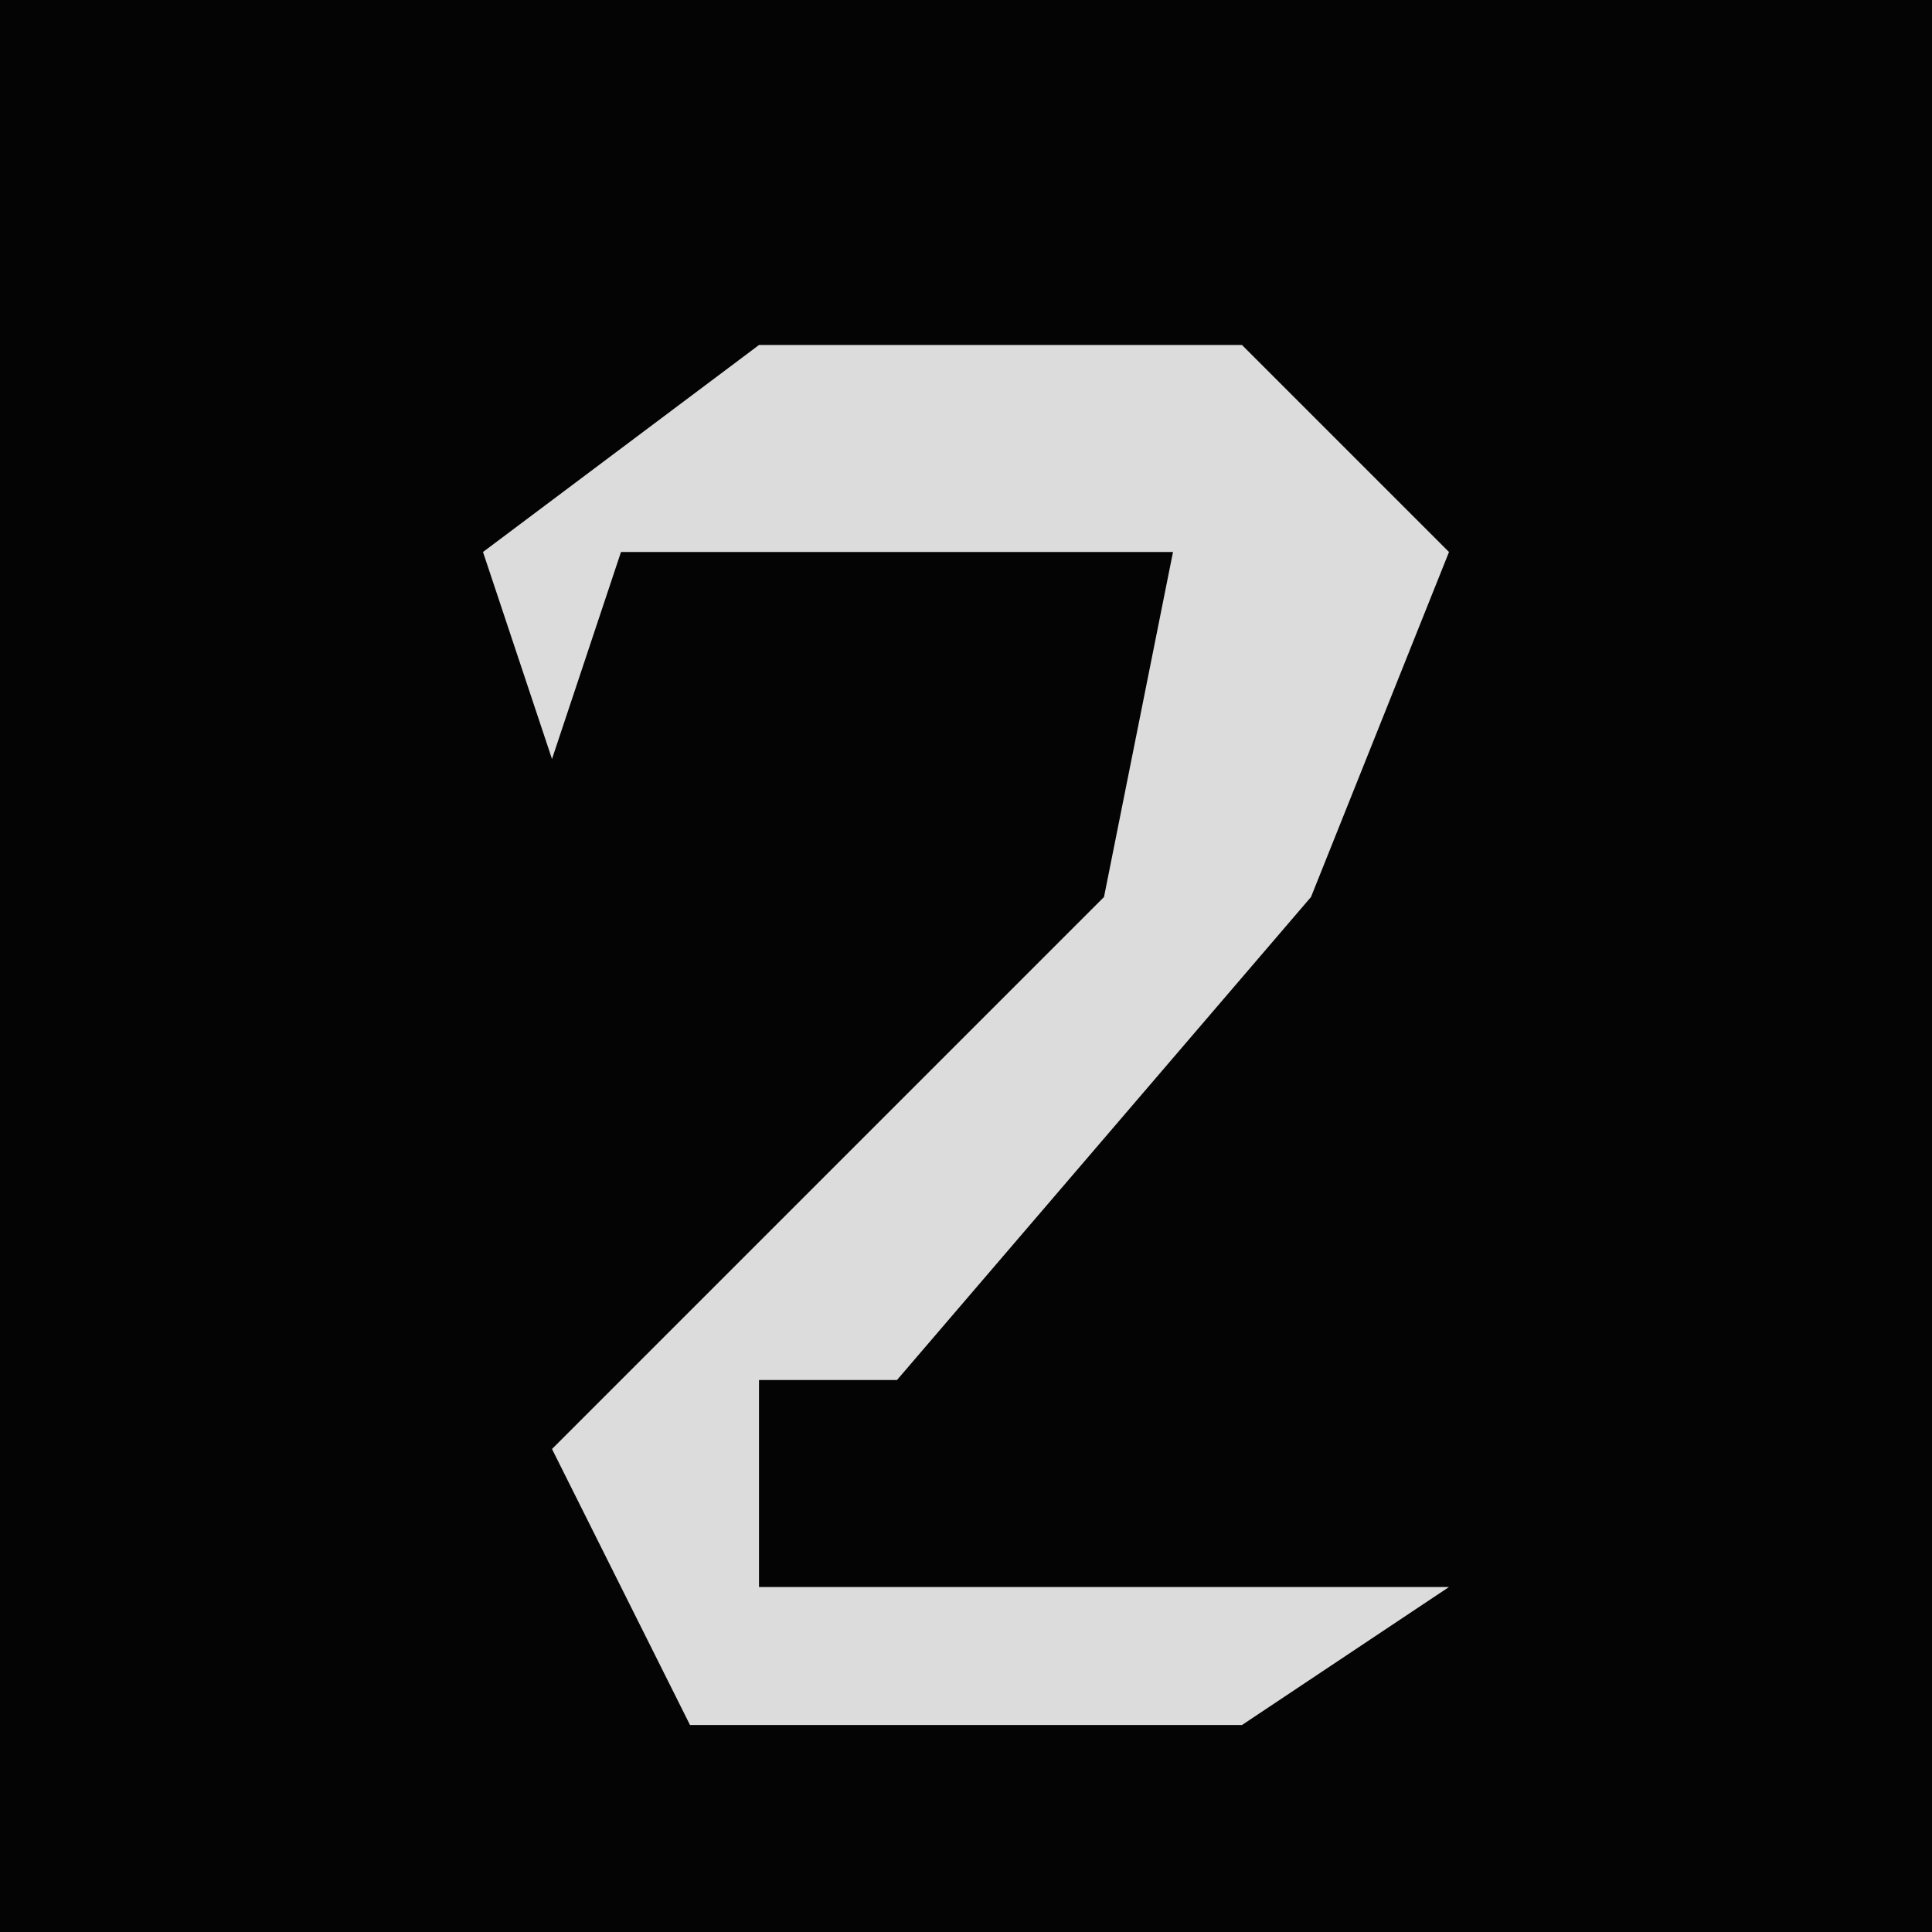 <?xml version="1.0" encoding="UTF-8"?>
<svg version="1.1" xmlns="http://www.w3.org/2000/svg" width="28" height="28">
<path d="M0,0 L28,0 L28,28 L0,28 Z " fill="#040404" transform="translate(0,0)"/>
<path d="M0,0 L7,0 L10,3 L8,8 L2,15 L0,15 L0,18 L10,18 L7,20 L-1,20 L-3,16 L5,8 L6,3 L-2,3 L-3,6 L-4,3 Z " fill="#DCDCDC" transform="translate(11,5)"/>
</svg>
